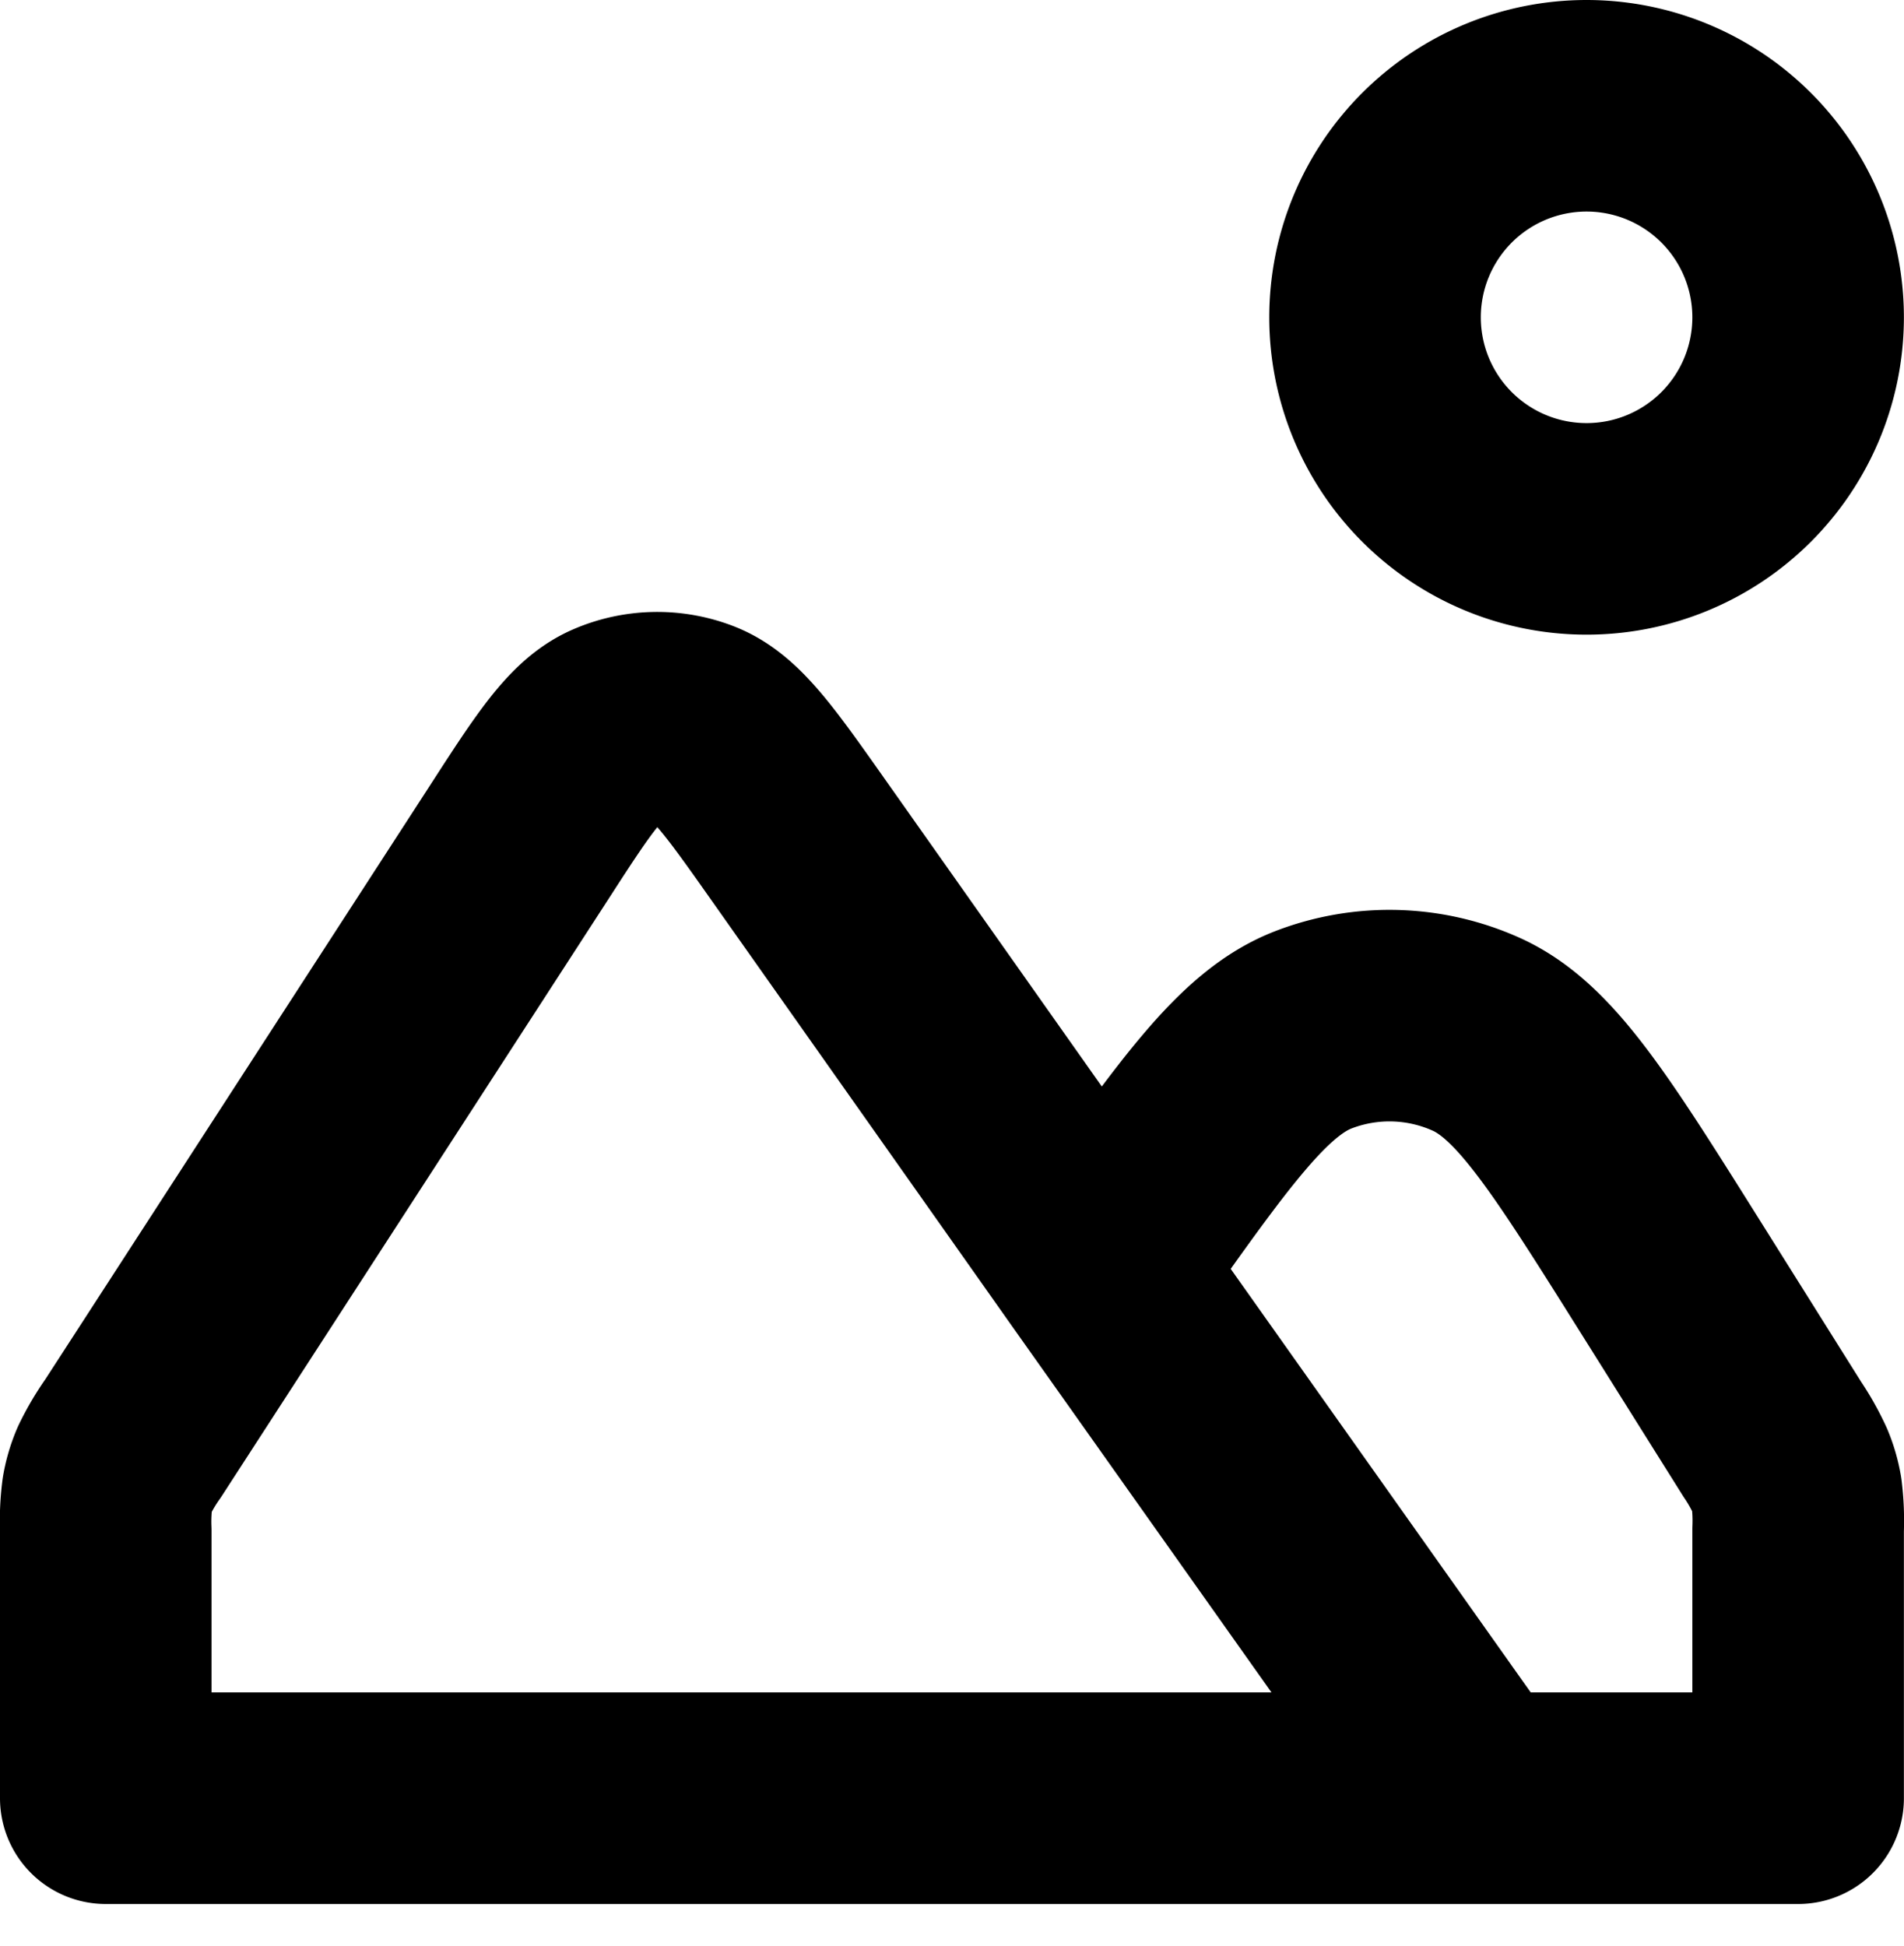 <svg xmlns="http://www.w3.org/2000/svg" width="18.001" height="18.394" viewBox="0 0 18.001 18.394">
  <path id="image-svgrepo-com" d="M13.413,15l-2.87-4.066c-.457-.648-.686-.971-.967-1.081a1,1,0,0,0-.761.015c-.276.12-.492.453-.922,1.119L4.257,16.6a2.1,2.1,0,0,0-.177.3,1,1,0,0,0-.065.22A2.1,2.1,0,0,0,4,17.472V20H20V17.46a2.1,2.1,0,0,0-.014-.34,1,1,0,0,0-.062-.215,2.111,2.111,0,0,0-.169-.3l-.966-1.54c-.854-1.361-1.281-2.041-1.836-2.289a2,2,0,0,0-1.532-.042c-.567.217-1.031.874-1.957,2.186Zm0,0,3.542,5M20,6a2,2,0,1,1-2-2A2,2,0,0,1,20,6Z" transform="translate(-3 -3)" fill="none" stroke="#000" stroke-linecap="round" stroke-linejoin="round" stroke-width="2"/>
</svg>
